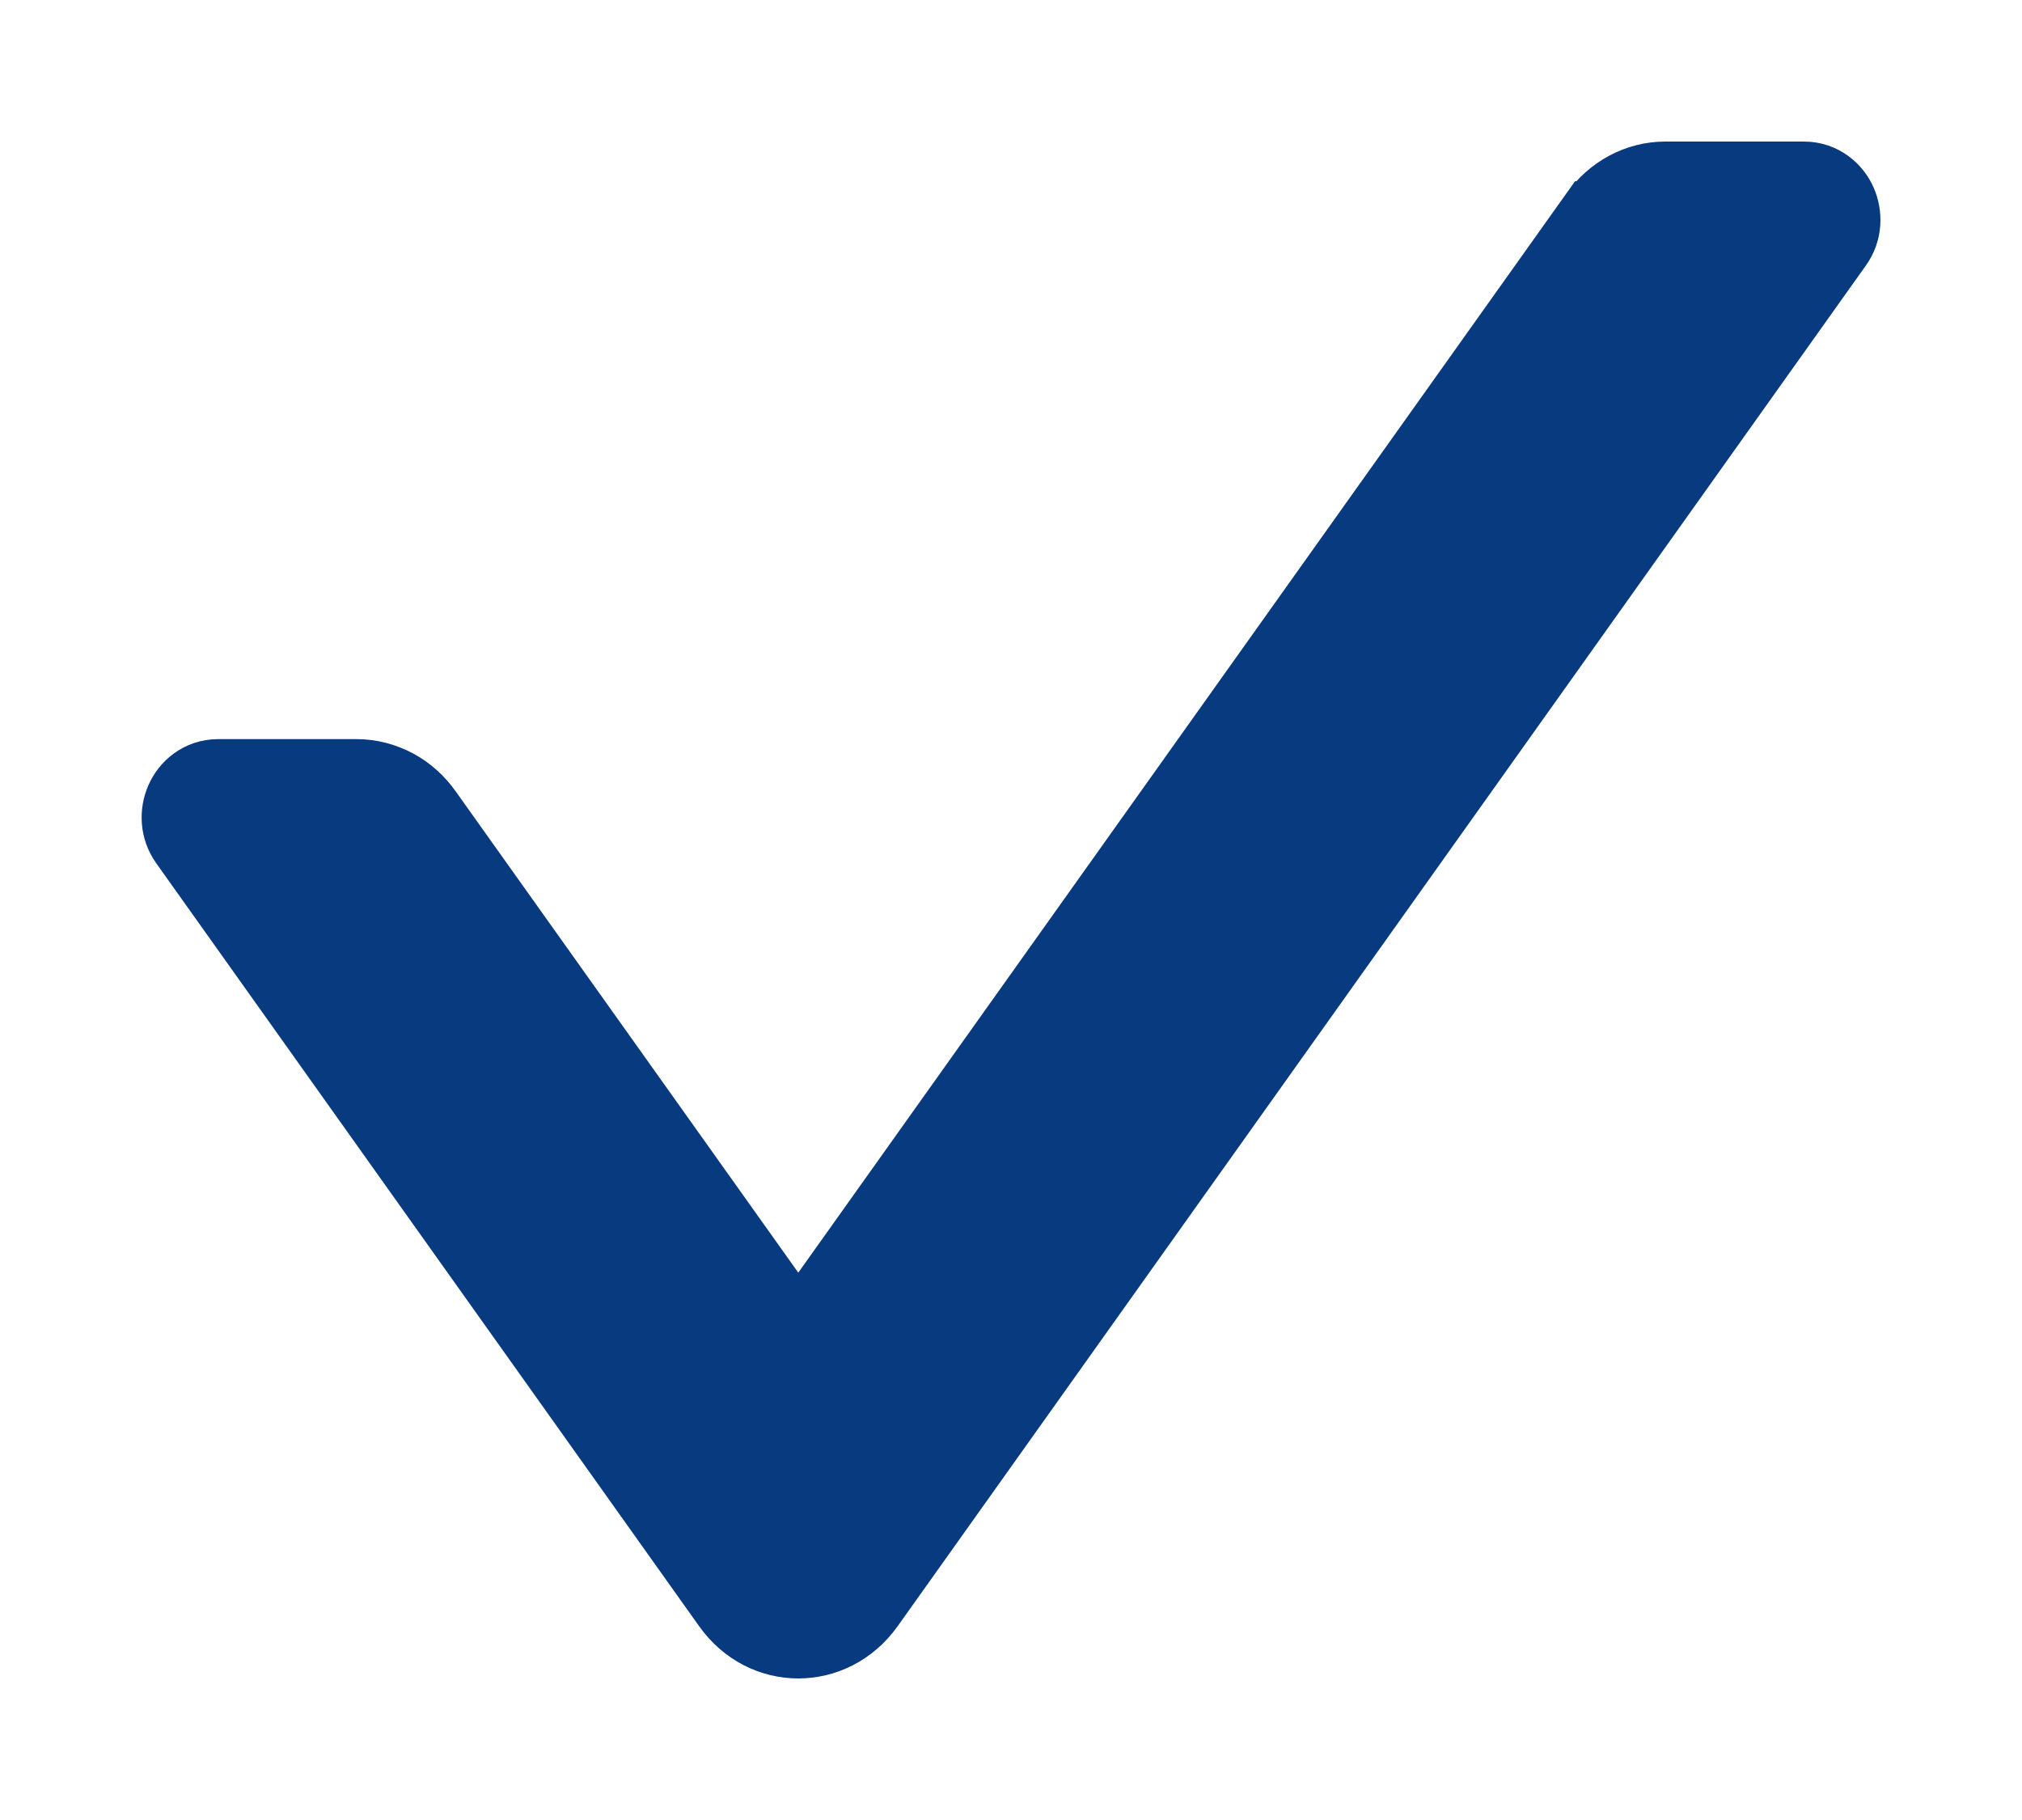 <svg width="10" height="9" viewBox="0 0 10 9" fill="none" xmlns="http://www.w3.org/2000/svg">
<path d="M1.764 3.805H1.764H1.079C0.975 3.805 0.902 3.872 0.871 3.944C0.84 4.015 0.841 4.106 0.895 4.182L0.895 4.182L3.58 7.955L3.58 7.955C3.765 8.215 4.131 8.215 4.317 7.955L4.317 7.955L9.105 1.227C9.105 1.227 9.105 1.227 9.105 1.227C9.16 1.151 9.16 1.059 9.129 0.988C9.098 0.917 9.025 0.85 8.921 0.85H8.236C8.088 0.85 7.953 0.925 7.868 1.046C7.868 1.046 7.867 1.046 7.867 1.046L3.948 6.552L2.132 4.001C2.132 4.001 2.132 4.001 2.132 4.001C2.132 4.001 2.132 4.001 2.132 4.001C2.09 3.942 2.036 3.892 1.972 3.858C1.908 3.824 1.837 3.805 1.764 3.805Z" fill="#083A7F" stroke="#083A7F" stroke-width="0.3"/>
</svg>
